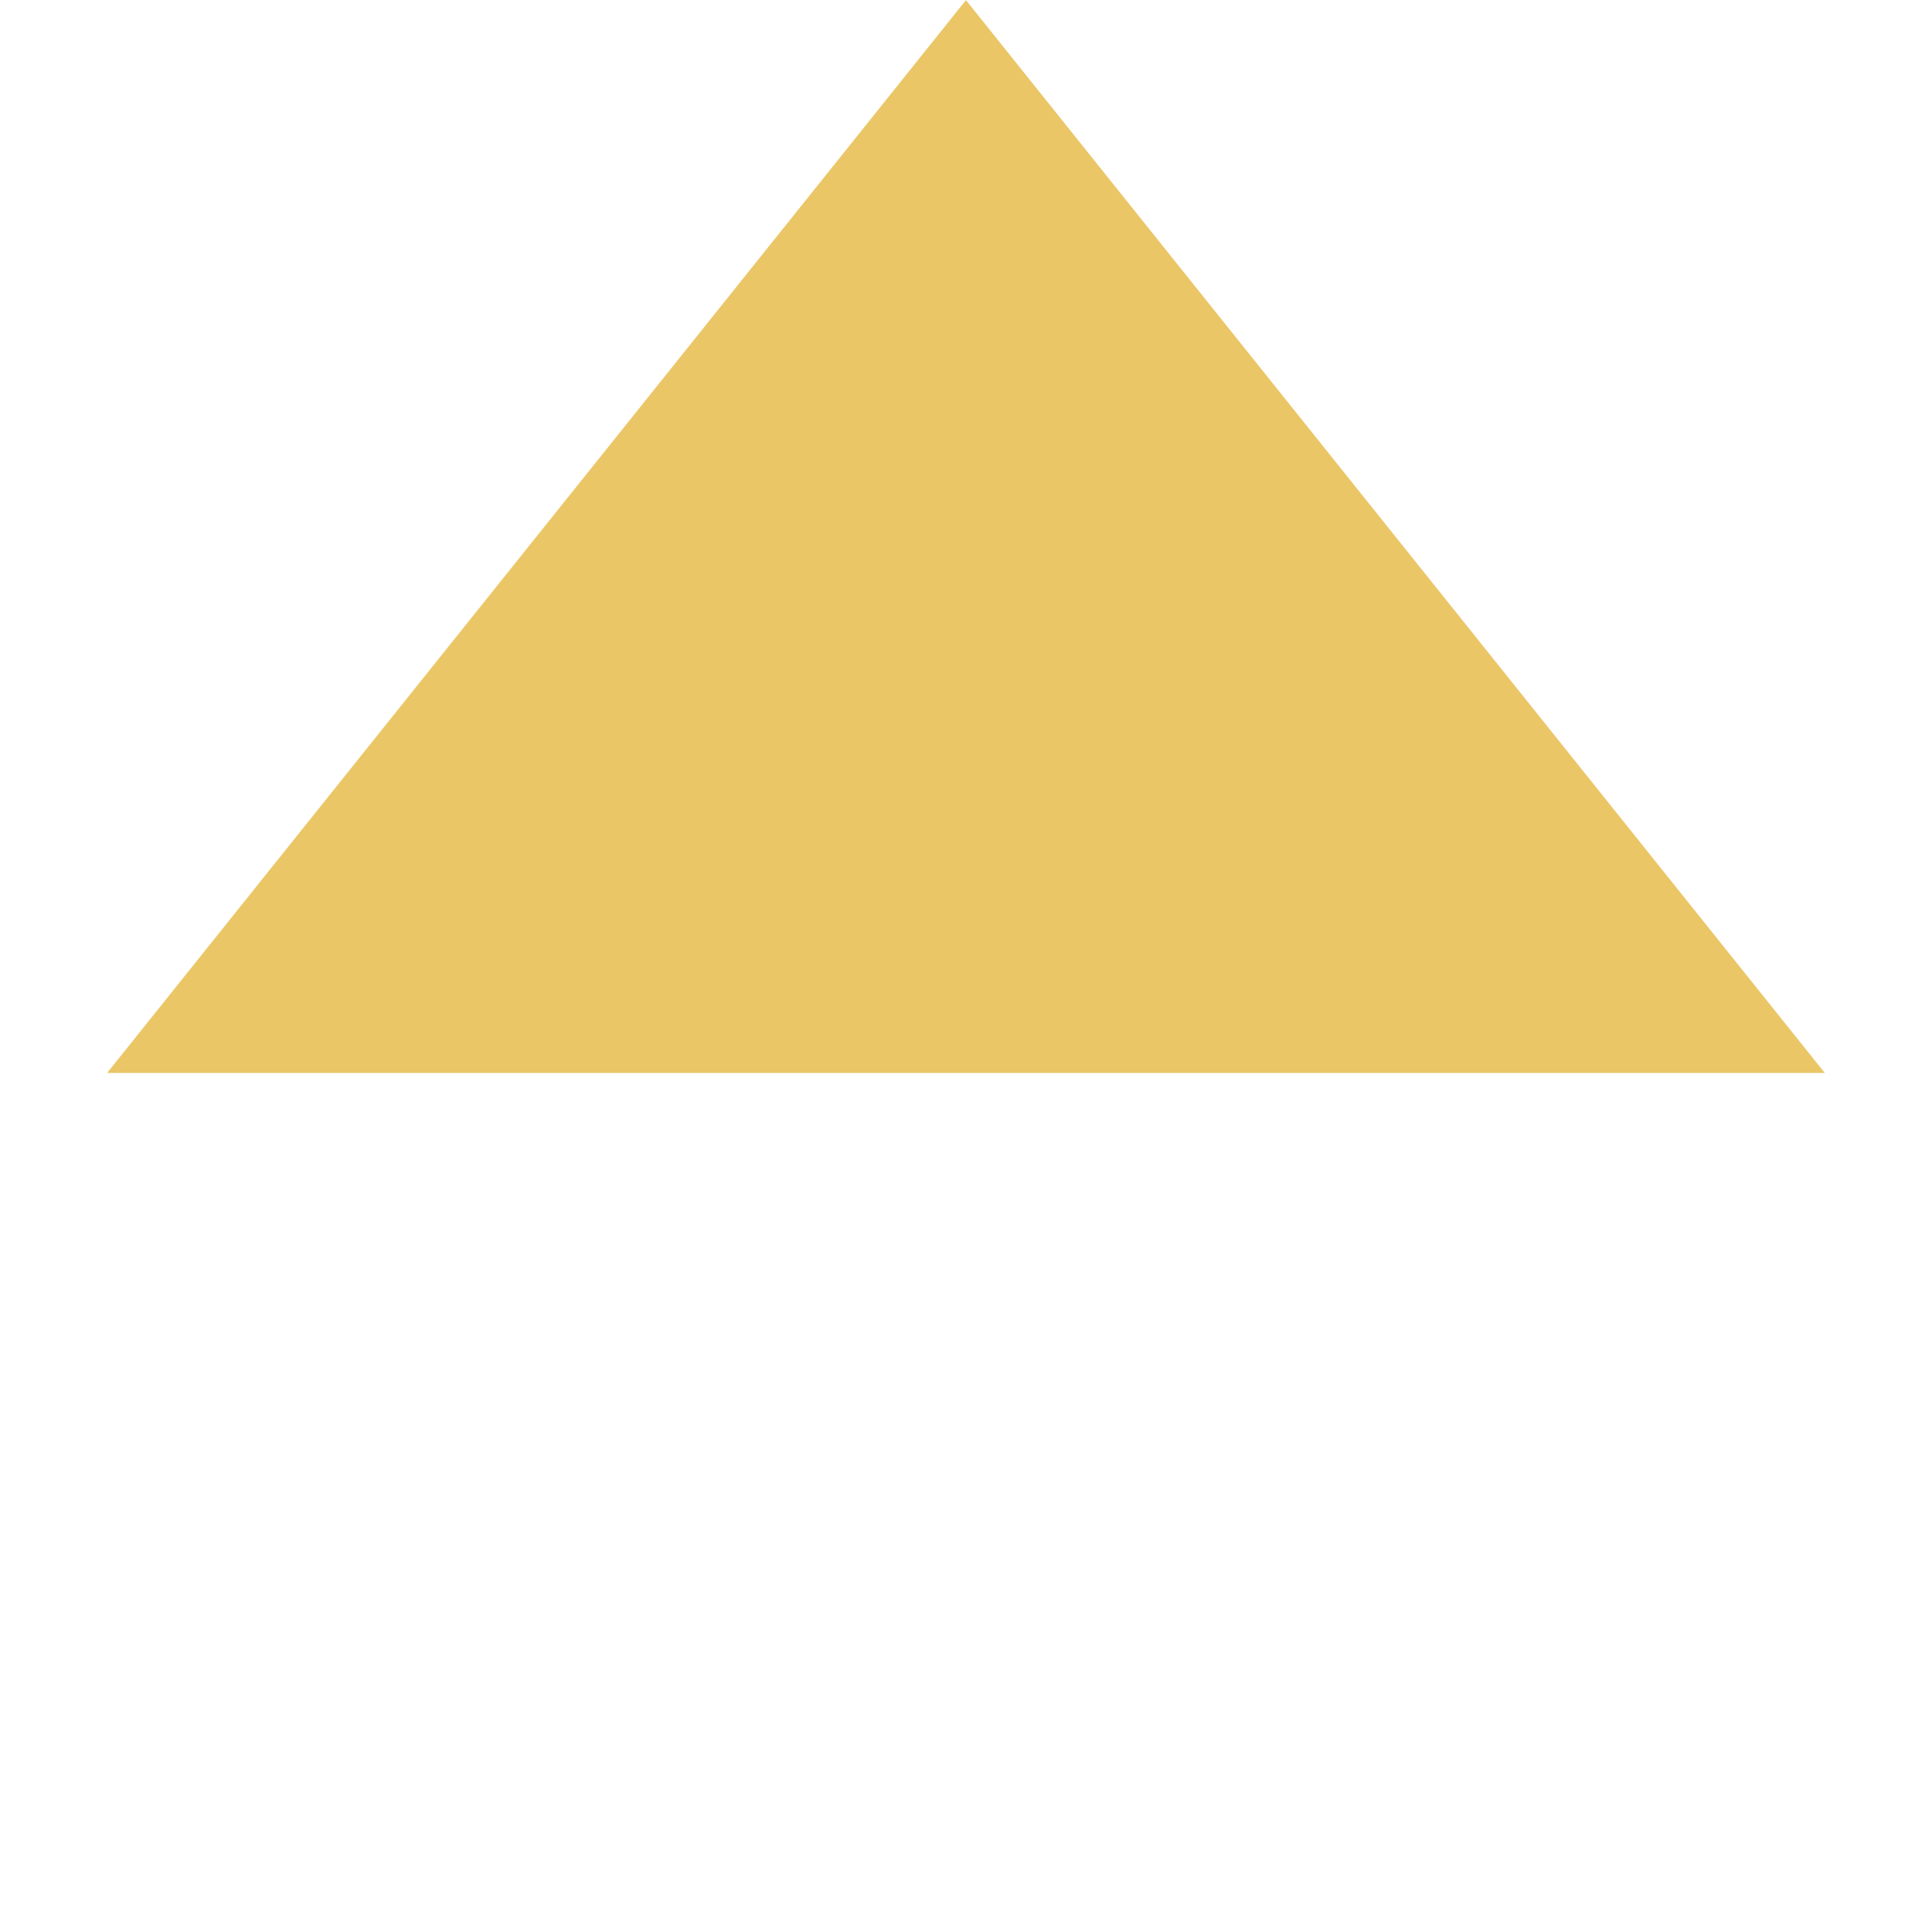 <svg xmlns="http://www.w3.org/2000/svg" xmlns:xlink="http://www.w3.org/1999/xlink" width="11.222" height="11.222" viewBox="1344 61.778 11.222 11.222"><path d="M 7.056 7.936 L 7.935 0.001 L -0 0.88 L 7.056 7.936 Z" transform="matrix(0.707,-0.707,0.707,0.707,1344,67.388)" fill="#eac666" fill-rule="evenodd"/></svg>